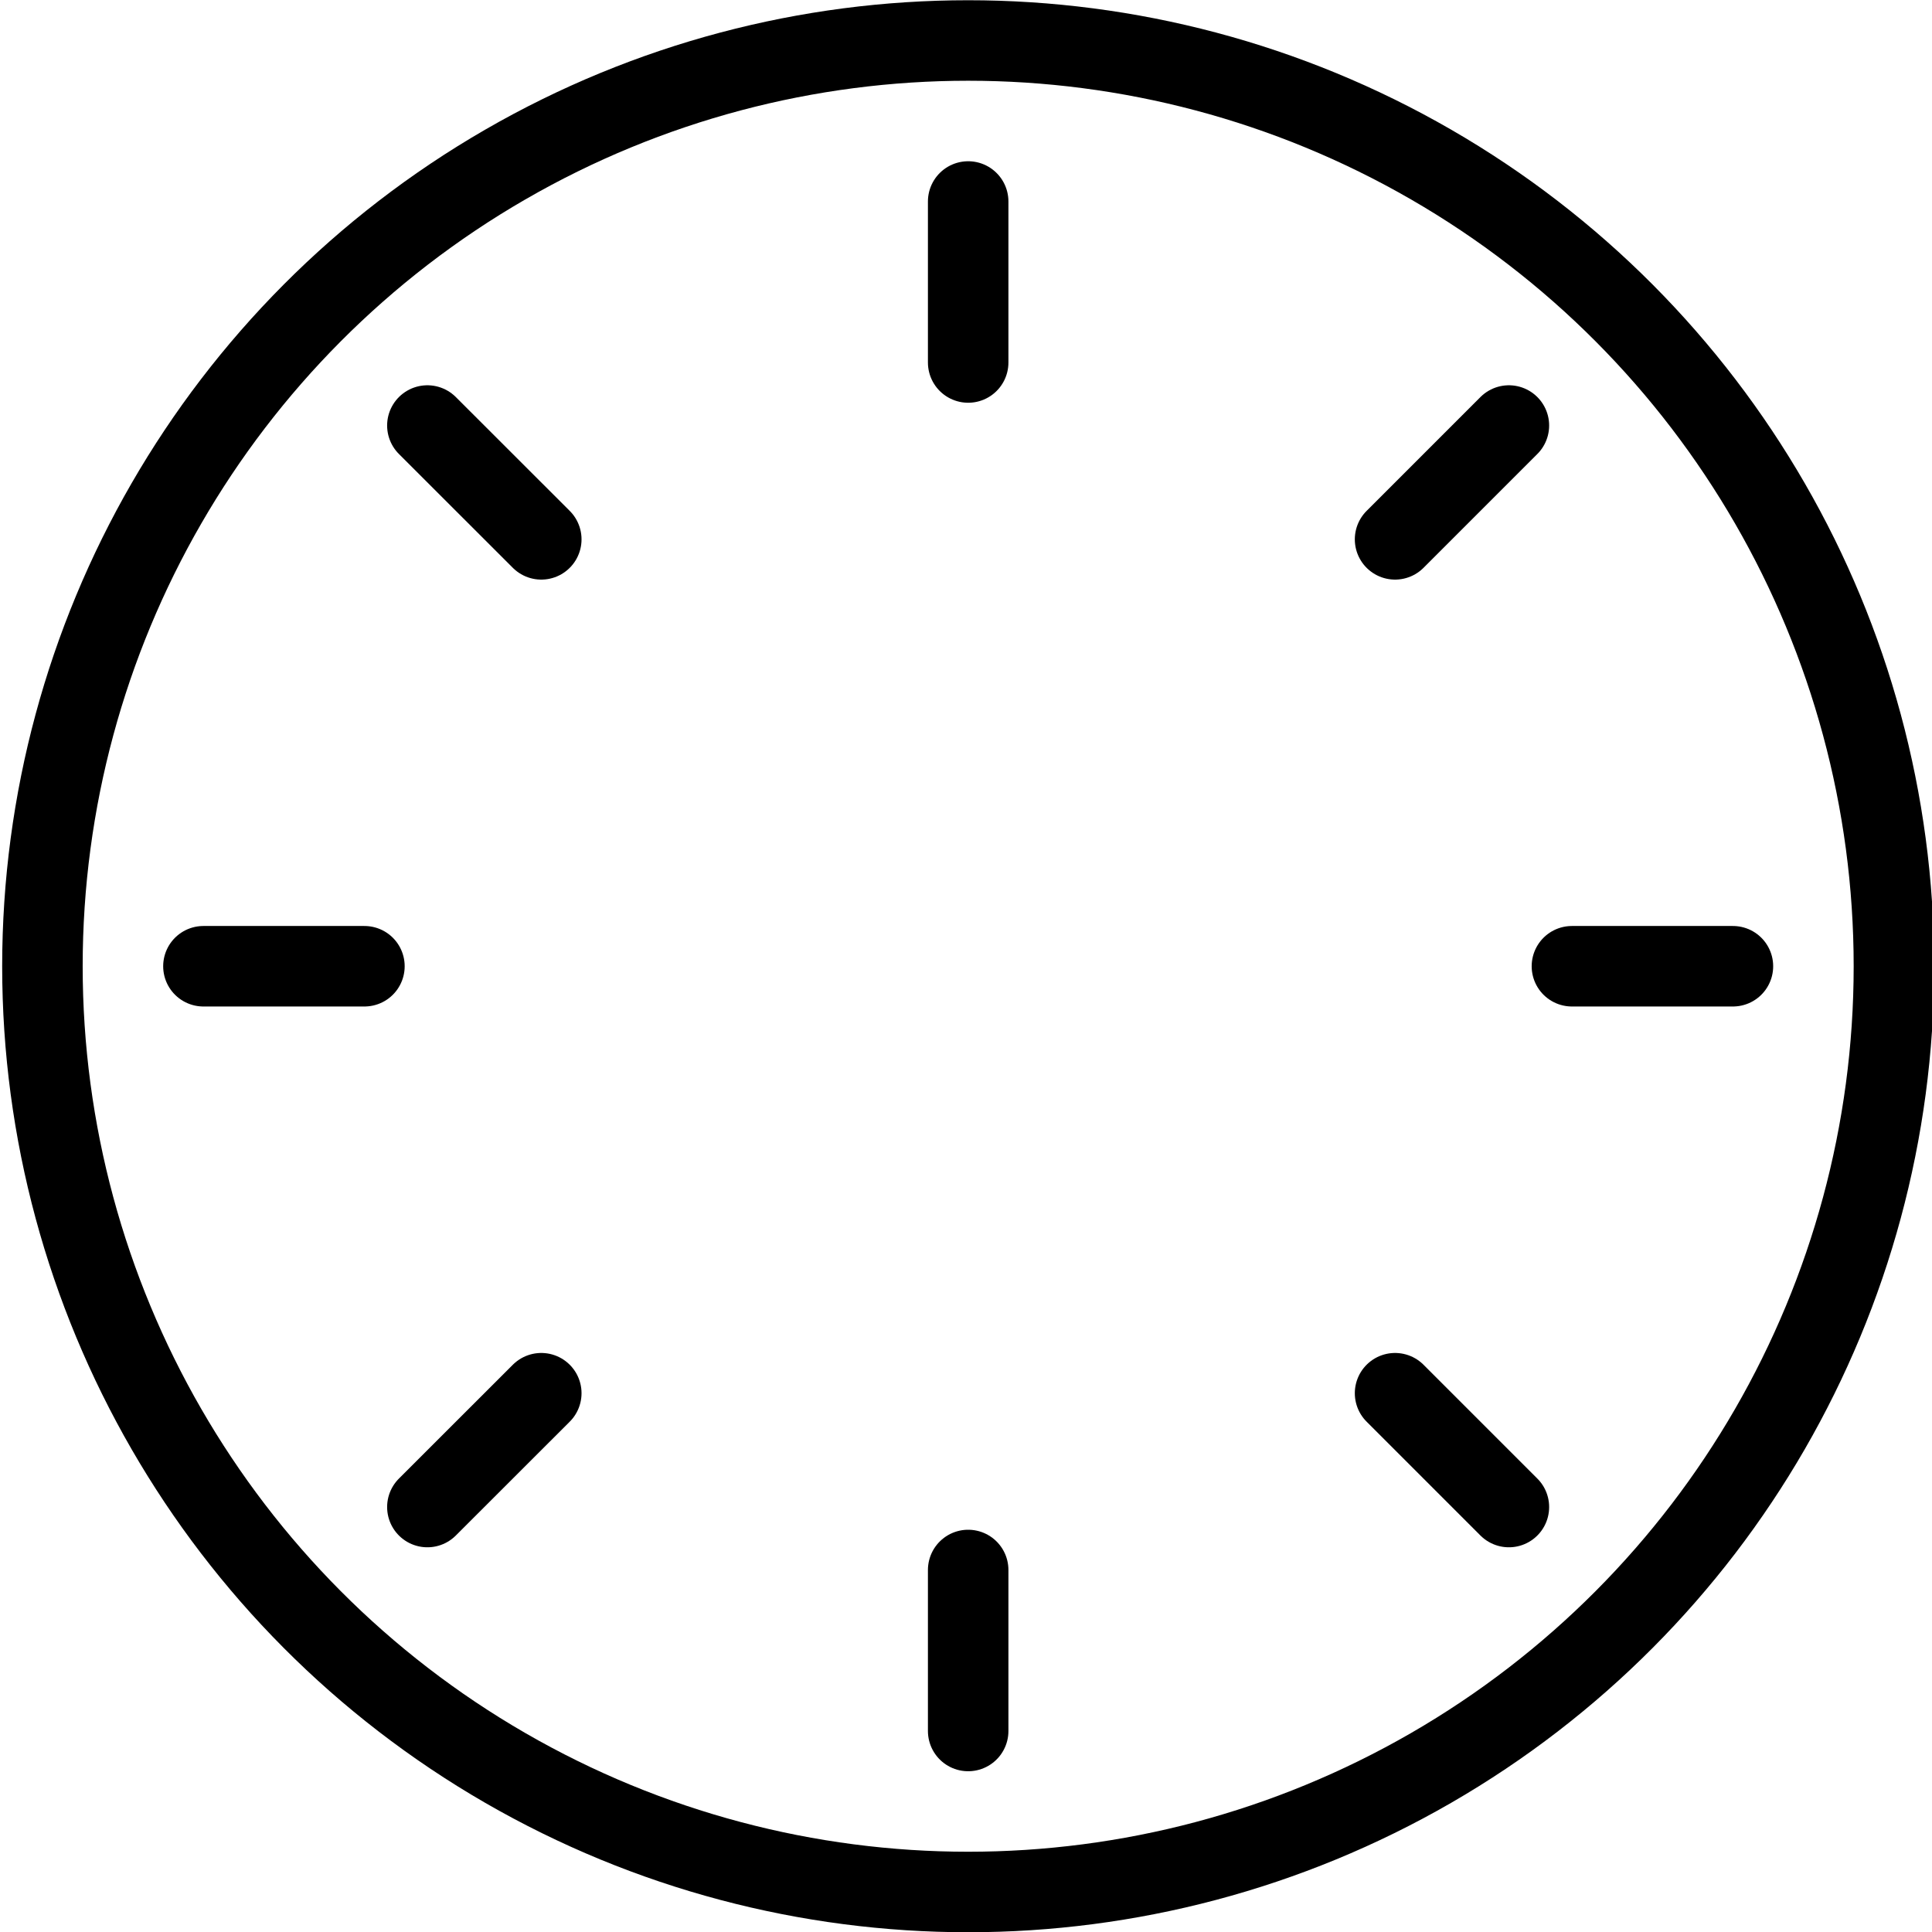 <svg xmlns="http://www.w3.org/2000/svg" viewBox="0 0 24 24"><defs><style>.a{fill:none;stroke:#000;stroke-linecap:round;stroke-linejoin:round;}</style></defs><title>time-clock-midnight</title><line class="a" x1="12.027" y1="21.503" x2="12.027" y2="19.503"/><line class="a" x1="12.027" y1="2.503" x2="12.027" y2="4.503"/><line class="a" x1="21.527" y1="12.003" x2="19.527" y2="12.003"/><line class="a" x1="2.527" y1="12.003" x2="4.527" y2="12.003"/><line class="a" x1="18.744" y1="5.286" x2="17.33" y2="6.7"/><line class="a" x1="5.309" y1="18.721" x2="6.724" y2="17.307"/><line class="a" x1="5.309" y1="5.286" x2="6.724" y2="6.7"/><line class="a" x1="18.744" y1="18.721" x2="17.33" y2="17.307"/><circle class="a" cx="12.027" cy="12.003" r="11.5"/></svg>